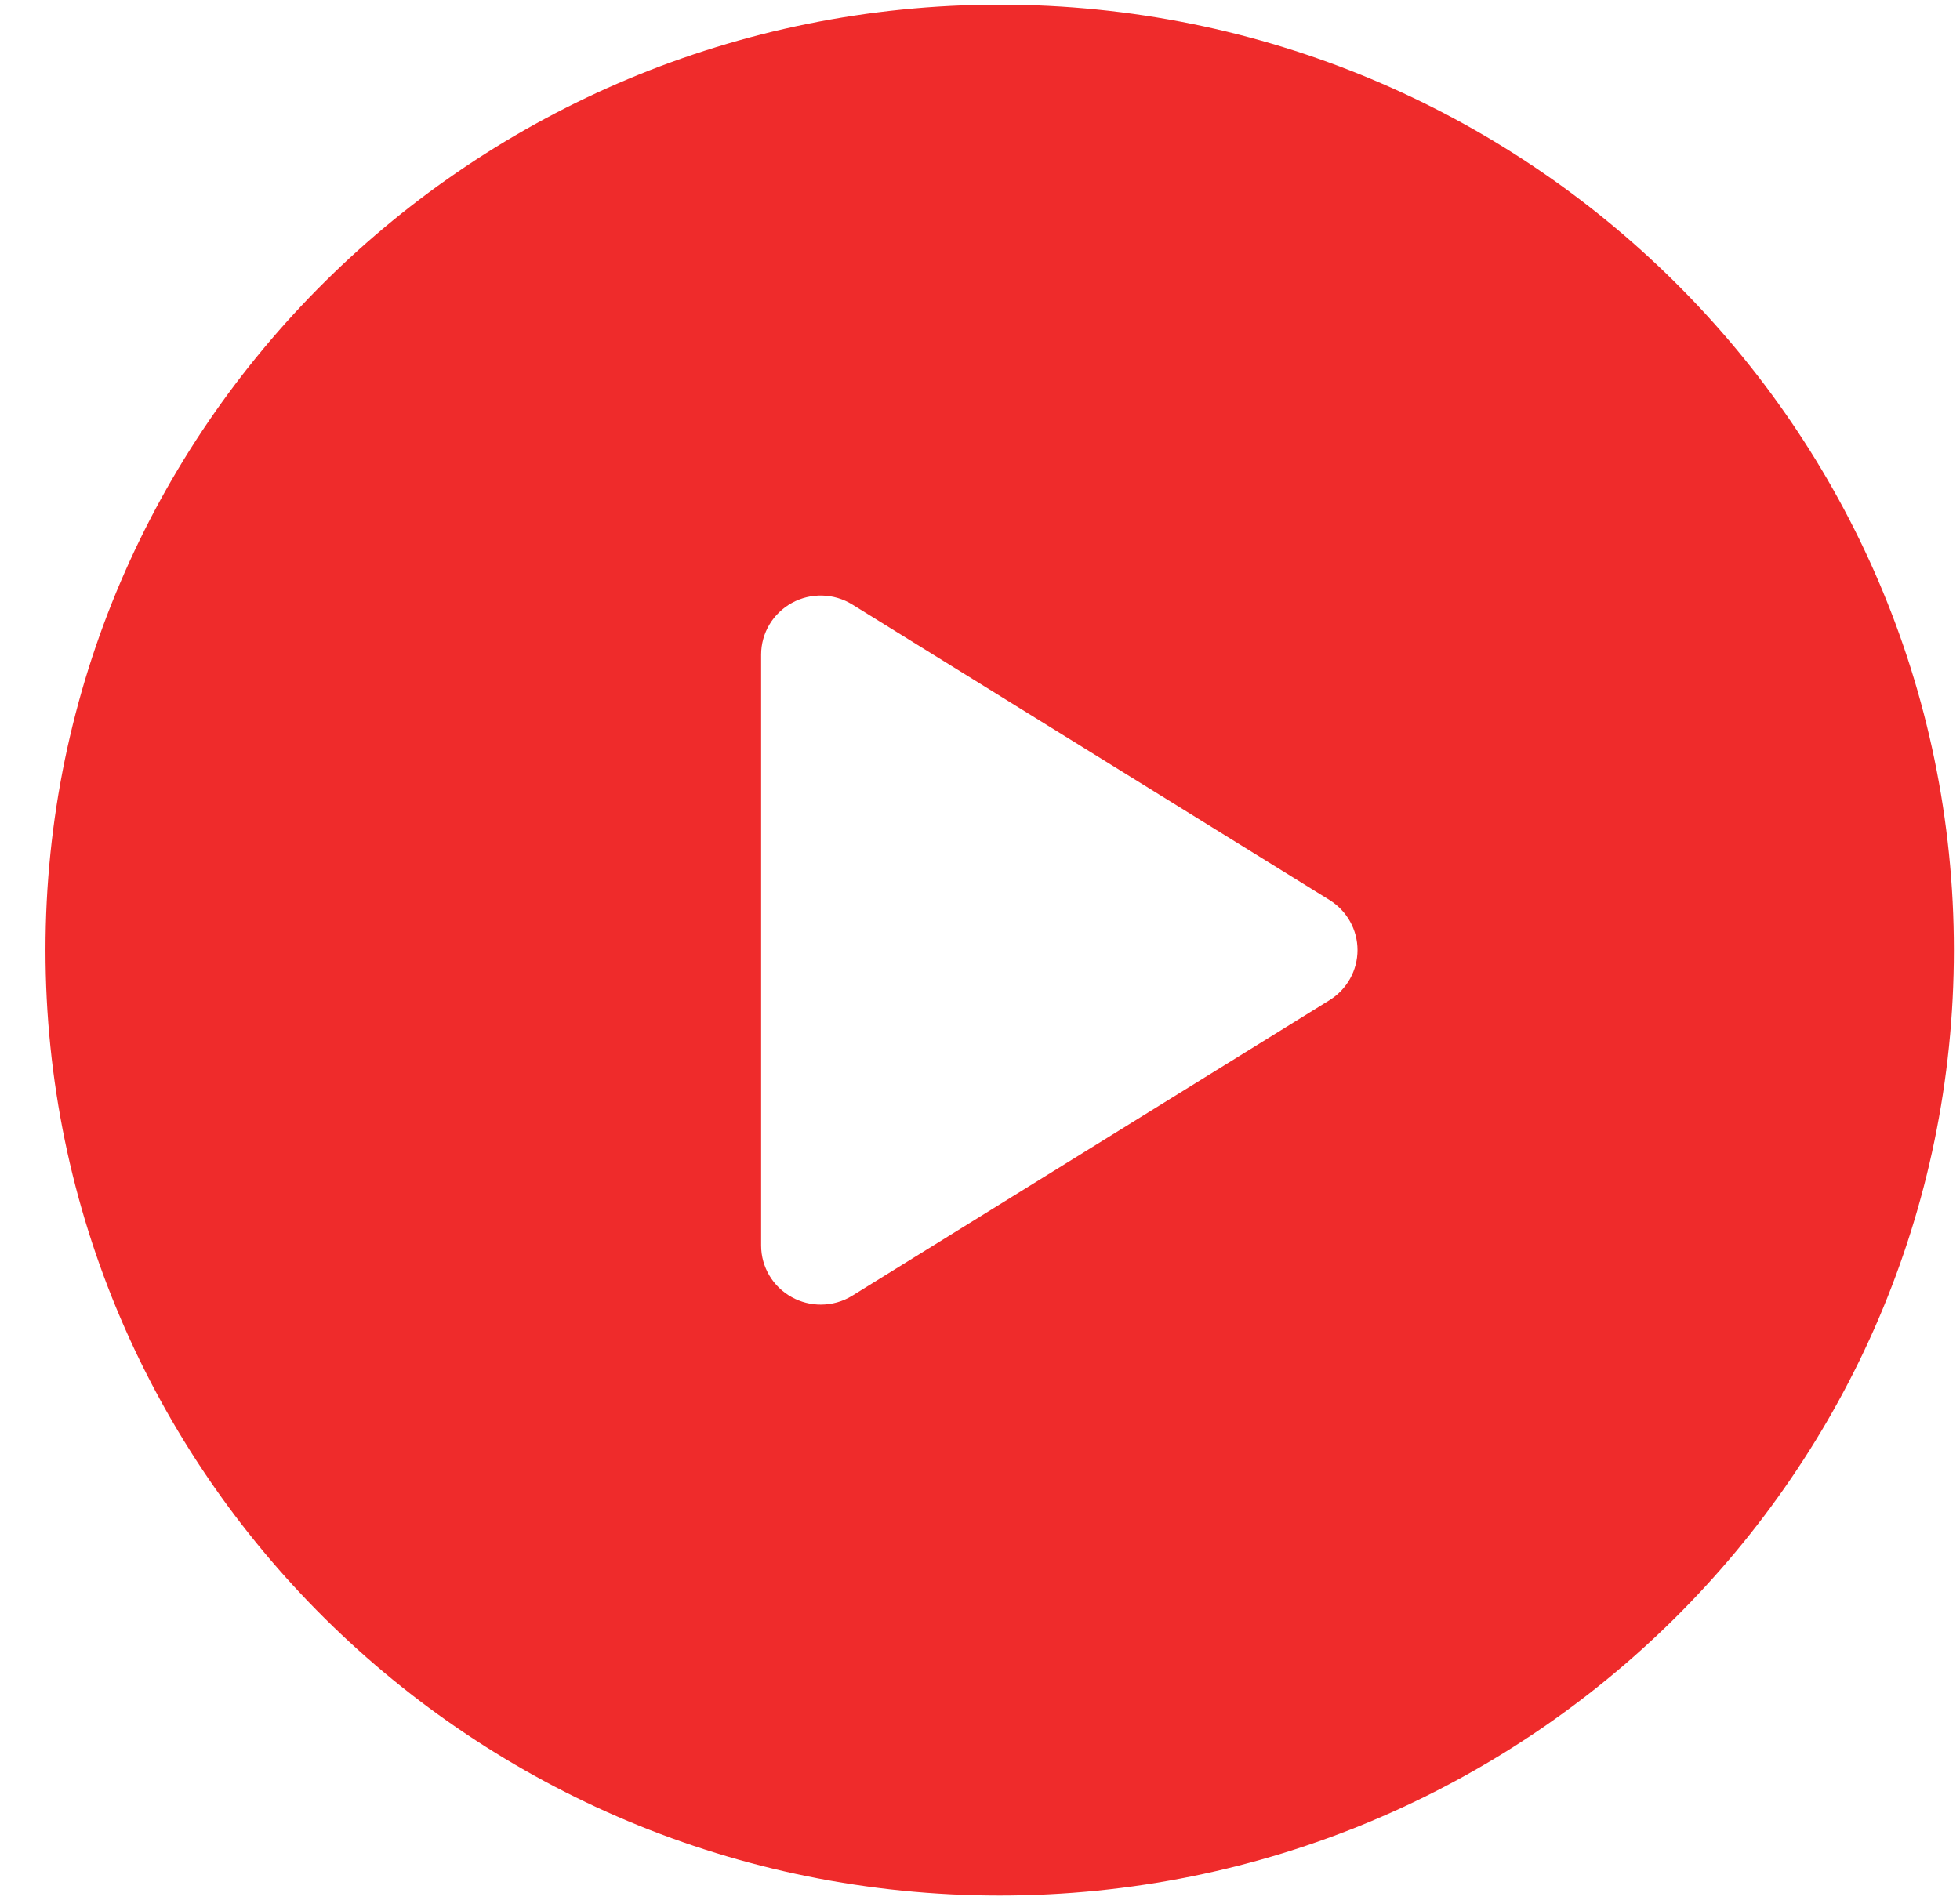 <svg width="33" height="32" viewBox="0 0 33 32" fill="none" xmlns="http://www.w3.org/2000/svg">
<g id="free-icon-play-button-109197 1">
<g clip-path="url(#clip0_280_6365)">
<path id="Vector" d="M16.831 0.079C7.959 0.079 0.766 7.207 0.766 16C0.766 24.793 7.959 31.921 16.831 31.921C25.704 31.921 32.897 24.793 32.897 16C32.897 7.207 25.704 0.079 16.831 0.079ZM22.384 16.844L14.351 21.819C14.189 21.92 14.004 21.97 13.819 21.97C13.652 21.97 13.484 21.929 13.332 21.845C13.013 21.67 12.815 21.337 12.815 20.975V11.024C12.815 10.662 13.013 10.33 13.332 10.154C13.651 9.978 14.042 9.989 14.351 10.181L22.384 15.156C22.678 15.338 22.856 15.657 22.856 16C22.856 16.343 22.678 16.662 22.384 16.844Z" fill="#EF2B2B"/>
</g>
</g>
<defs>
<clipPath id="clip0_280_6365">
<rect x="0.766" y="0.079" width="32.132" height="31.842" rx="8" fill="white"/>
</clipPath>
</defs>
</svg>
